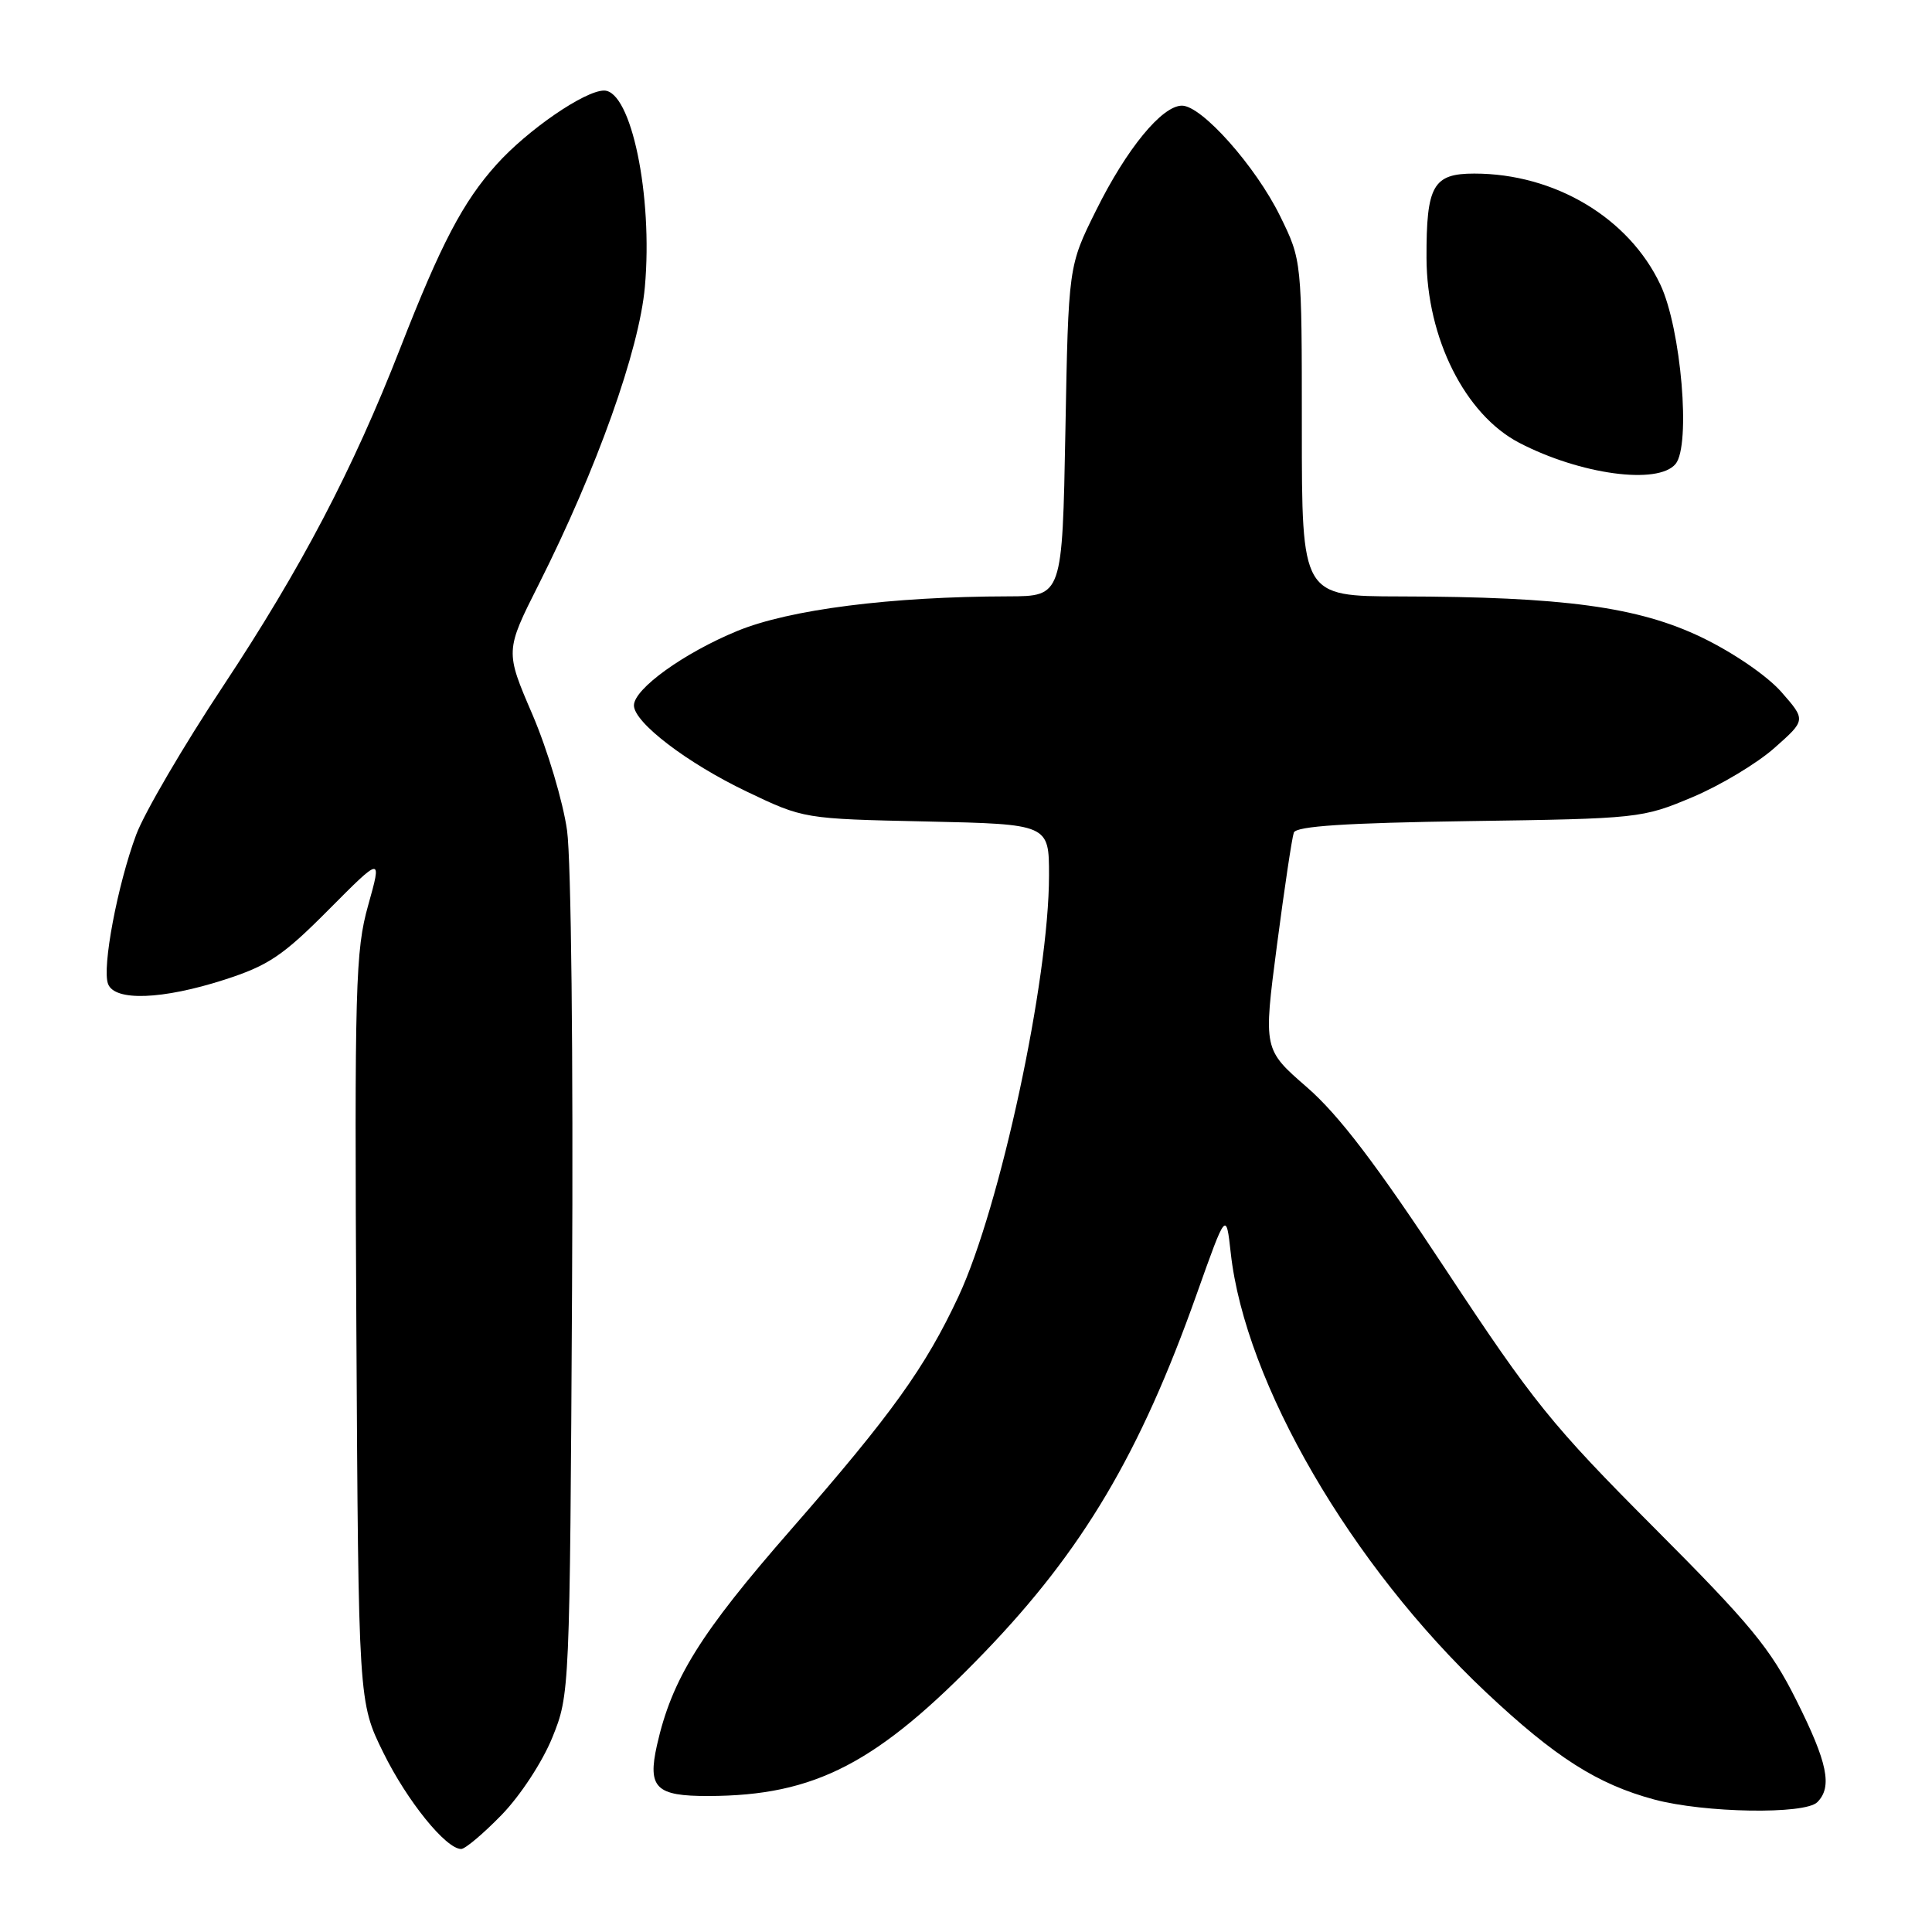 <?xml version="1.0" encoding="UTF-8" standalone="no"?>
<!DOCTYPE svg PUBLIC "-//W3C//DTD SVG 1.1//EN" "http://www.w3.org/Graphics/SVG/1.1/DTD/svg11.dtd" >
<svg xmlns="http://www.w3.org/2000/svg" xmlns:xlink="http://www.w3.org/1999/xlink" version="1.1" viewBox="0 0 256 256">
 <g >
 <path fill="currentColor"
d=" M 66.48 240.47 C 68.96 237.91 71.88 233.45 73.19 230.22 C 75.49 224.53 75.50 224.26 75.80 170.72 C 75.97 140.12 75.68 113.97 75.14 110.05 C 74.61 106.25 72.55 99.35 70.56 94.70 C 66.93 86.27 66.93 86.27 71.41 77.38 C 79.08 62.15 84.71 46.37 85.45 38.00 C 86.53 25.91 83.63 12.00 80.04 12.00 C 77.49 12.00 69.90 17.22 65.79 21.80 C 61.35 26.73 58.42 32.32 53.02 46.17 C 46.73 62.28 39.92 75.26 29.57 90.90 C 24.33 98.81 19.14 107.68 18.05 110.59 C 15.58 117.21 13.49 128.24 14.32 130.38 C 15.20 132.70 21.52 132.46 29.73 129.82 C 35.56 127.94 37.48 126.65 43.56 120.53 C 50.61 113.44 50.61 113.44 48.78 119.97 C 47.10 125.96 46.97 130.57 47.22 176.02 C 47.50 225.55 47.50 225.55 50.80 232.25 C 53.96 238.66 59.09 245.00 61.11 245.00 C 61.64 245.00 64.06 242.96 66.48 240.47 Z  M 240.80 238.80 C 242.83 236.77 242.17 233.56 238.02 225.28 C 234.59 218.42 231.98 215.26 219.16 202.41 C 205.64 188.86 203.13 185.75 191.62 168.30 C 182.35 154.24 177.41 147.75 173.18 144.07 C 167.40 139.05 167.40 139.05 169.20 125.27 C 170.19 117.70 171.20 110.97 171.44 110.32 C 171.76 109.47 178.33 109.04 194.69 108.80 C 217.13 108.48 217.61 108.42 224.23 105.64 C 227.94 104.08 232.84 101.14 235.13 99.10 C 239.30 95.41 239.30 95.41 236.03 91.68 C 234.14 89.54 229.68 86.48 225.49 84.46 C 217.07 80.41 207.19 79.07 185.50 79.03 C 172.50 79.00 172.50 79.00 172.50 56.75 C 172.50 34.50 172.50 34.50 169.62 28.63 C 166.38 22.03 159.24 14.00 156.62 14.00 C 153.97 14.00 149.29 19.70 145.24 27.87 C 141.57 35.25 141.57 35.25 141.17 57.12 C 140.76 79.00 140.76 79.00 133.63 79.02 C 118.03 79.05 104.62 80.76 97.71 83.60 C 90.63 86.51 84.00 91.28 84.00 93.47 C 84.00 95.73 91.06 101.12 98.95 104.89 C 106.50 108.50 106.50 108.50 122.75 108.85 C 139.00 109.21 139.00 109.21 139.00 116.00 C 139.00 129.83 132.53 159.93 127.02 171.75 C 122.62 181.18 118.14 187.42 104.84 202.64 C 92.76 216.46 89.03 222.46 87.05 231.25 C 85.79 236.90 86.90 238.00 93.87 237.98 C 108.02 237.95 116.26 233.66 130.42 218.97 C 143.47 205.43 151.07 192.61 158.56 171.50 C 162.47 160.50 162.47 160.50 163.08 166.02 C 164.98 183.25 179.03 207.41 196.91 224.24 C 206.08 232.86 211.65 236.41 219.18 238.44 C 225.83 240.23 239.15 240.45 240.80 238.80 Z  M 222.02 61.48 C 224.07 59.01 222.76 43.55 220.01 37.72 C 215.83 28.86 206.01 23.00 195.35 23.00 C 189.89 23.00 188.99 24.58 189.02 34.18 C 189.05 44.81 194.13 54.93 201.30 58.67 C 209.39 62.88 219.69 64.28 222.02 61.48 Z "/>
</g>
</svg>